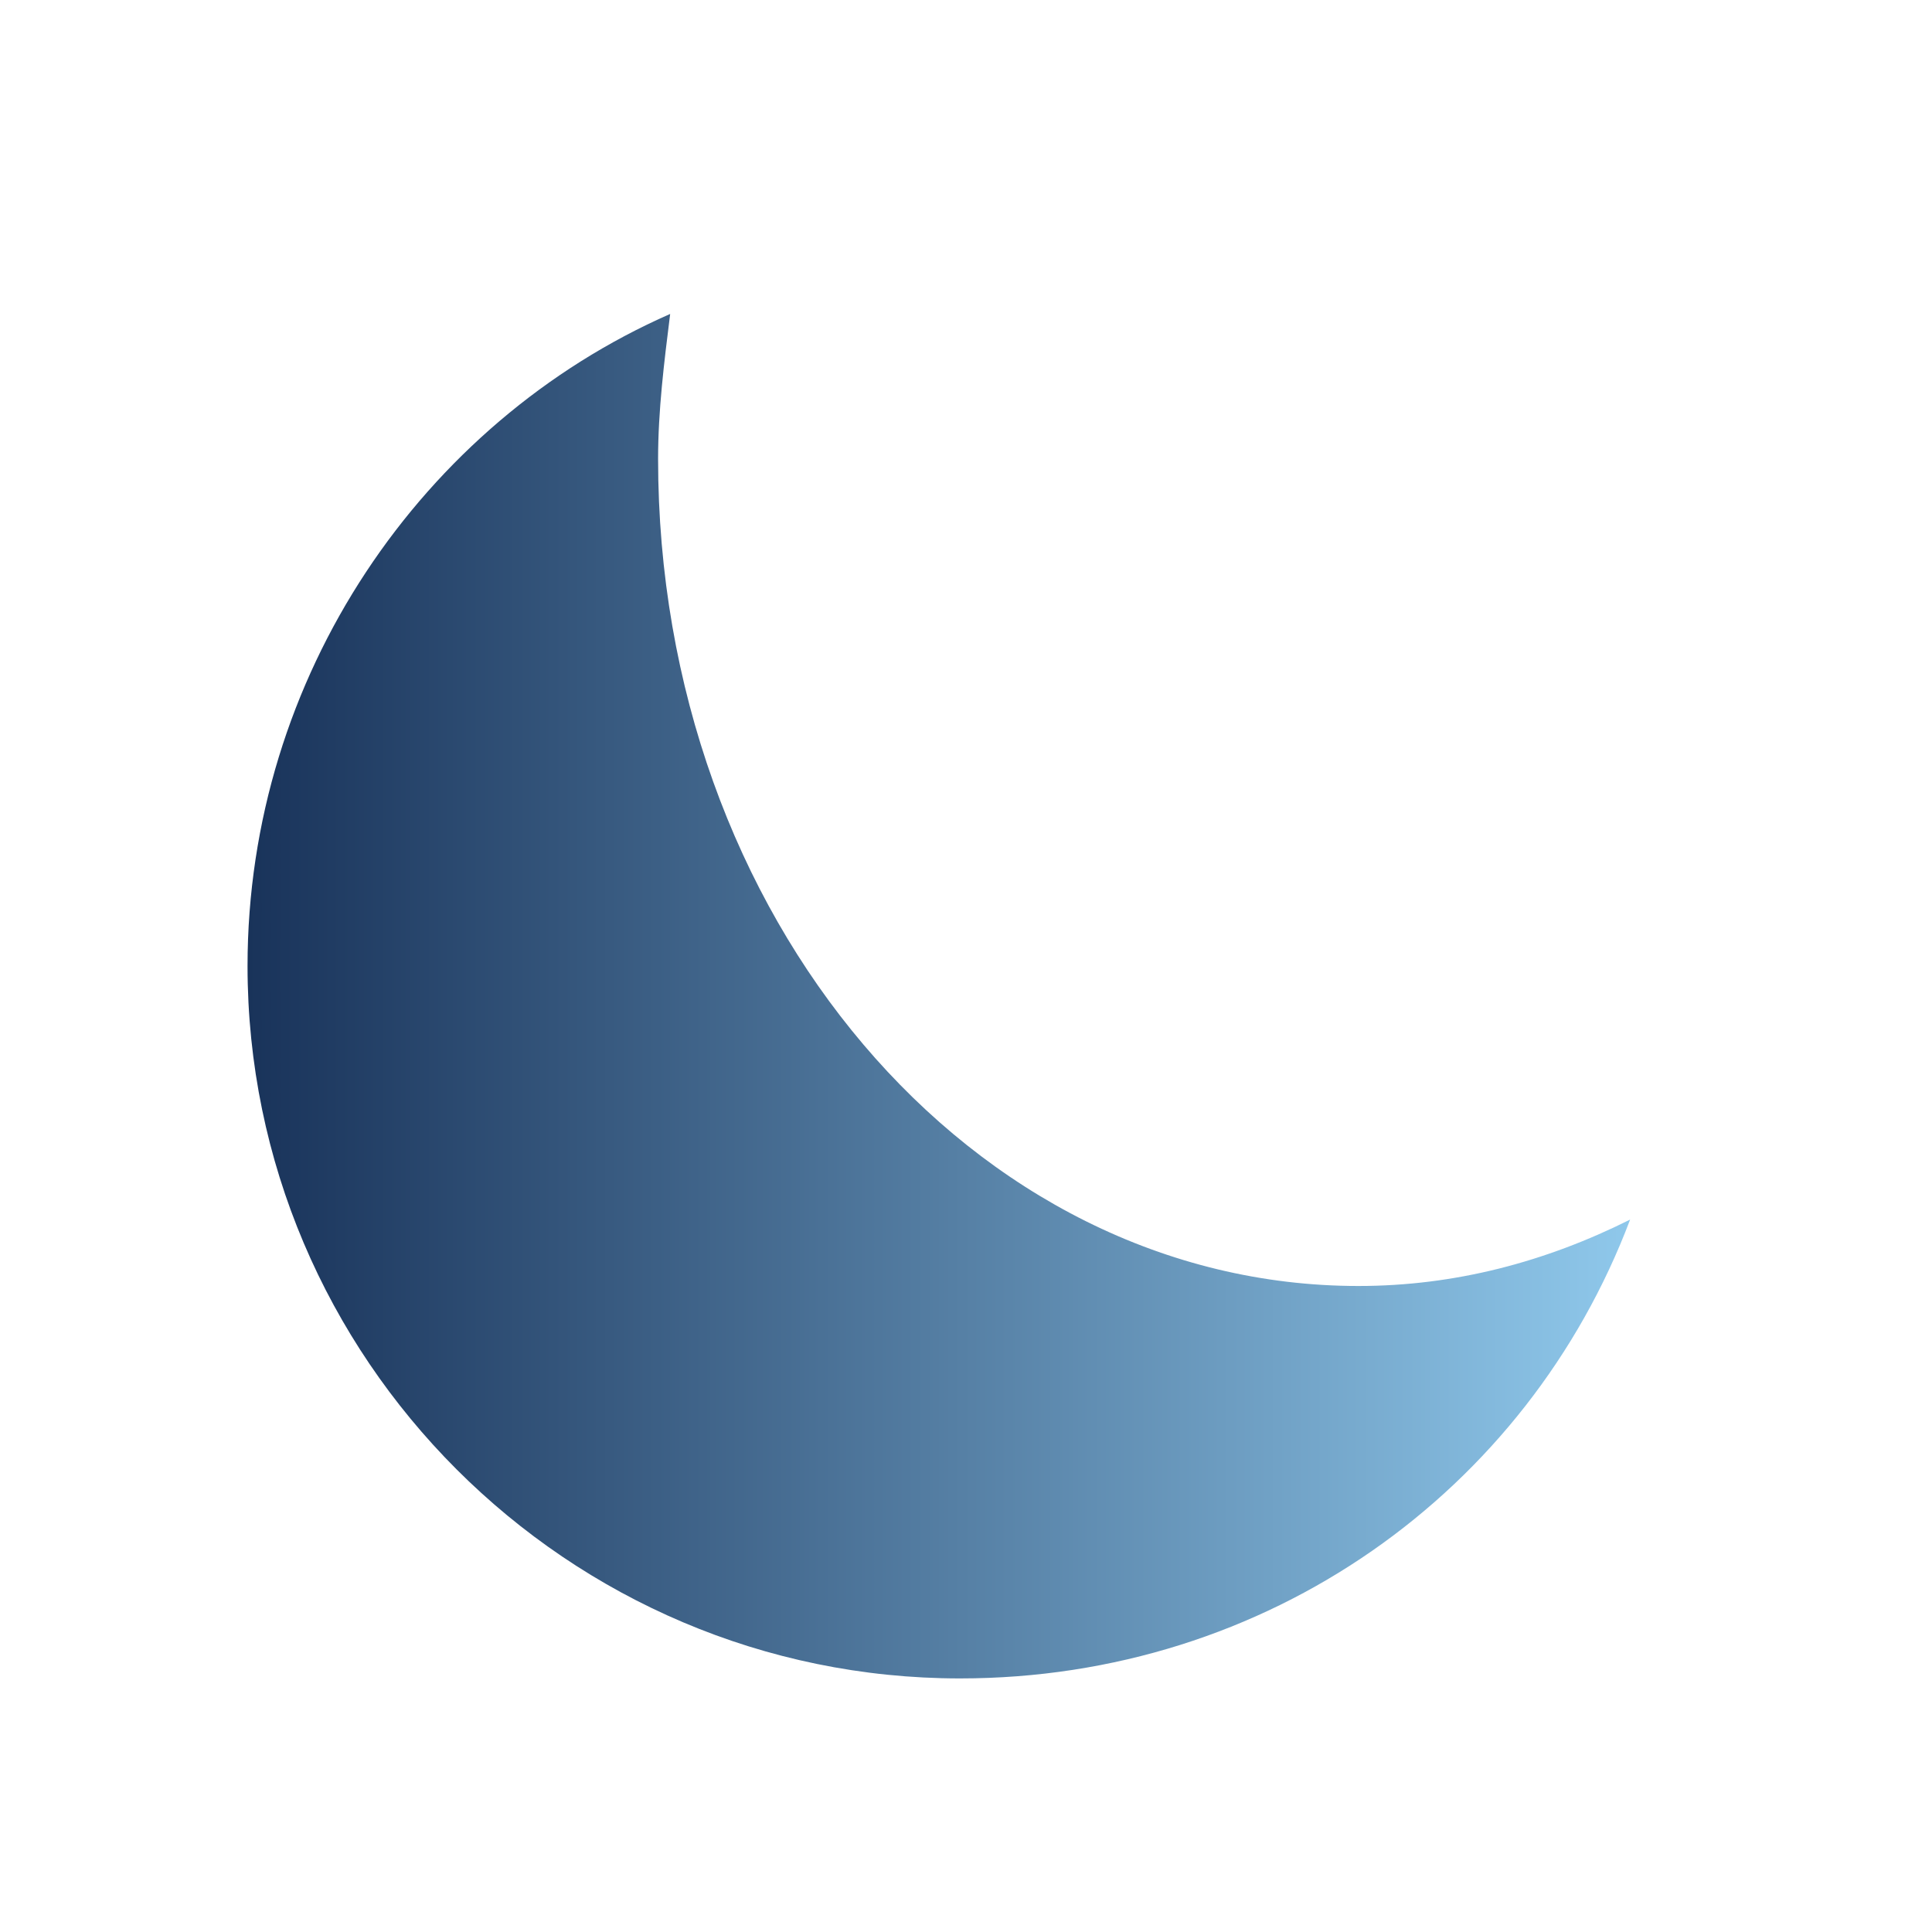 <?xml version="1.0" encoding="utf-8"?>
<!-- Generator: Adobe Illustrator 27.3.1, SVG Export Plug-In . SVG Version: 6.00 Build 0)  -->
<svg version="1.1" id="Calque_1" xmlns="http://www.w3.org/2000/svg" xmlns:xlink="http://www.w3.org/1999/xlink" x="0px" y="0px"
	 viewBox="0 0 32 32" style="enable-background:new 0 0 32 32;" xml:space="preserve">
<style type="text/css">
	.st0{fill:url(#SVGID_1_);}
</style>
<linearGradient id="SVGID_1_" gradientUnits="userSpaceOnUse" x1="4.1" y1="16.5" x2="27" y2="16.5">
	<stop  offset="0" style="stop-color:#19335A"/>
	<stop  offset="1" style="stop-color:#8FC8EB"/>
</linearGradient>
<path class="st0" d="M10.9,7.6c0,7.6,5.2,13.7,11.6,13.7c1.6,0,3.1-0.4,4.5-1.1c-1.7,4.5-6,7.6-11.1,7.6C9.4,27.8,4.1,22.5,4.1,16
	c0-4.8,2.9-9,7-10.8C11,6,10.9,6.8,10.9,7.6z"/>
</svg>
